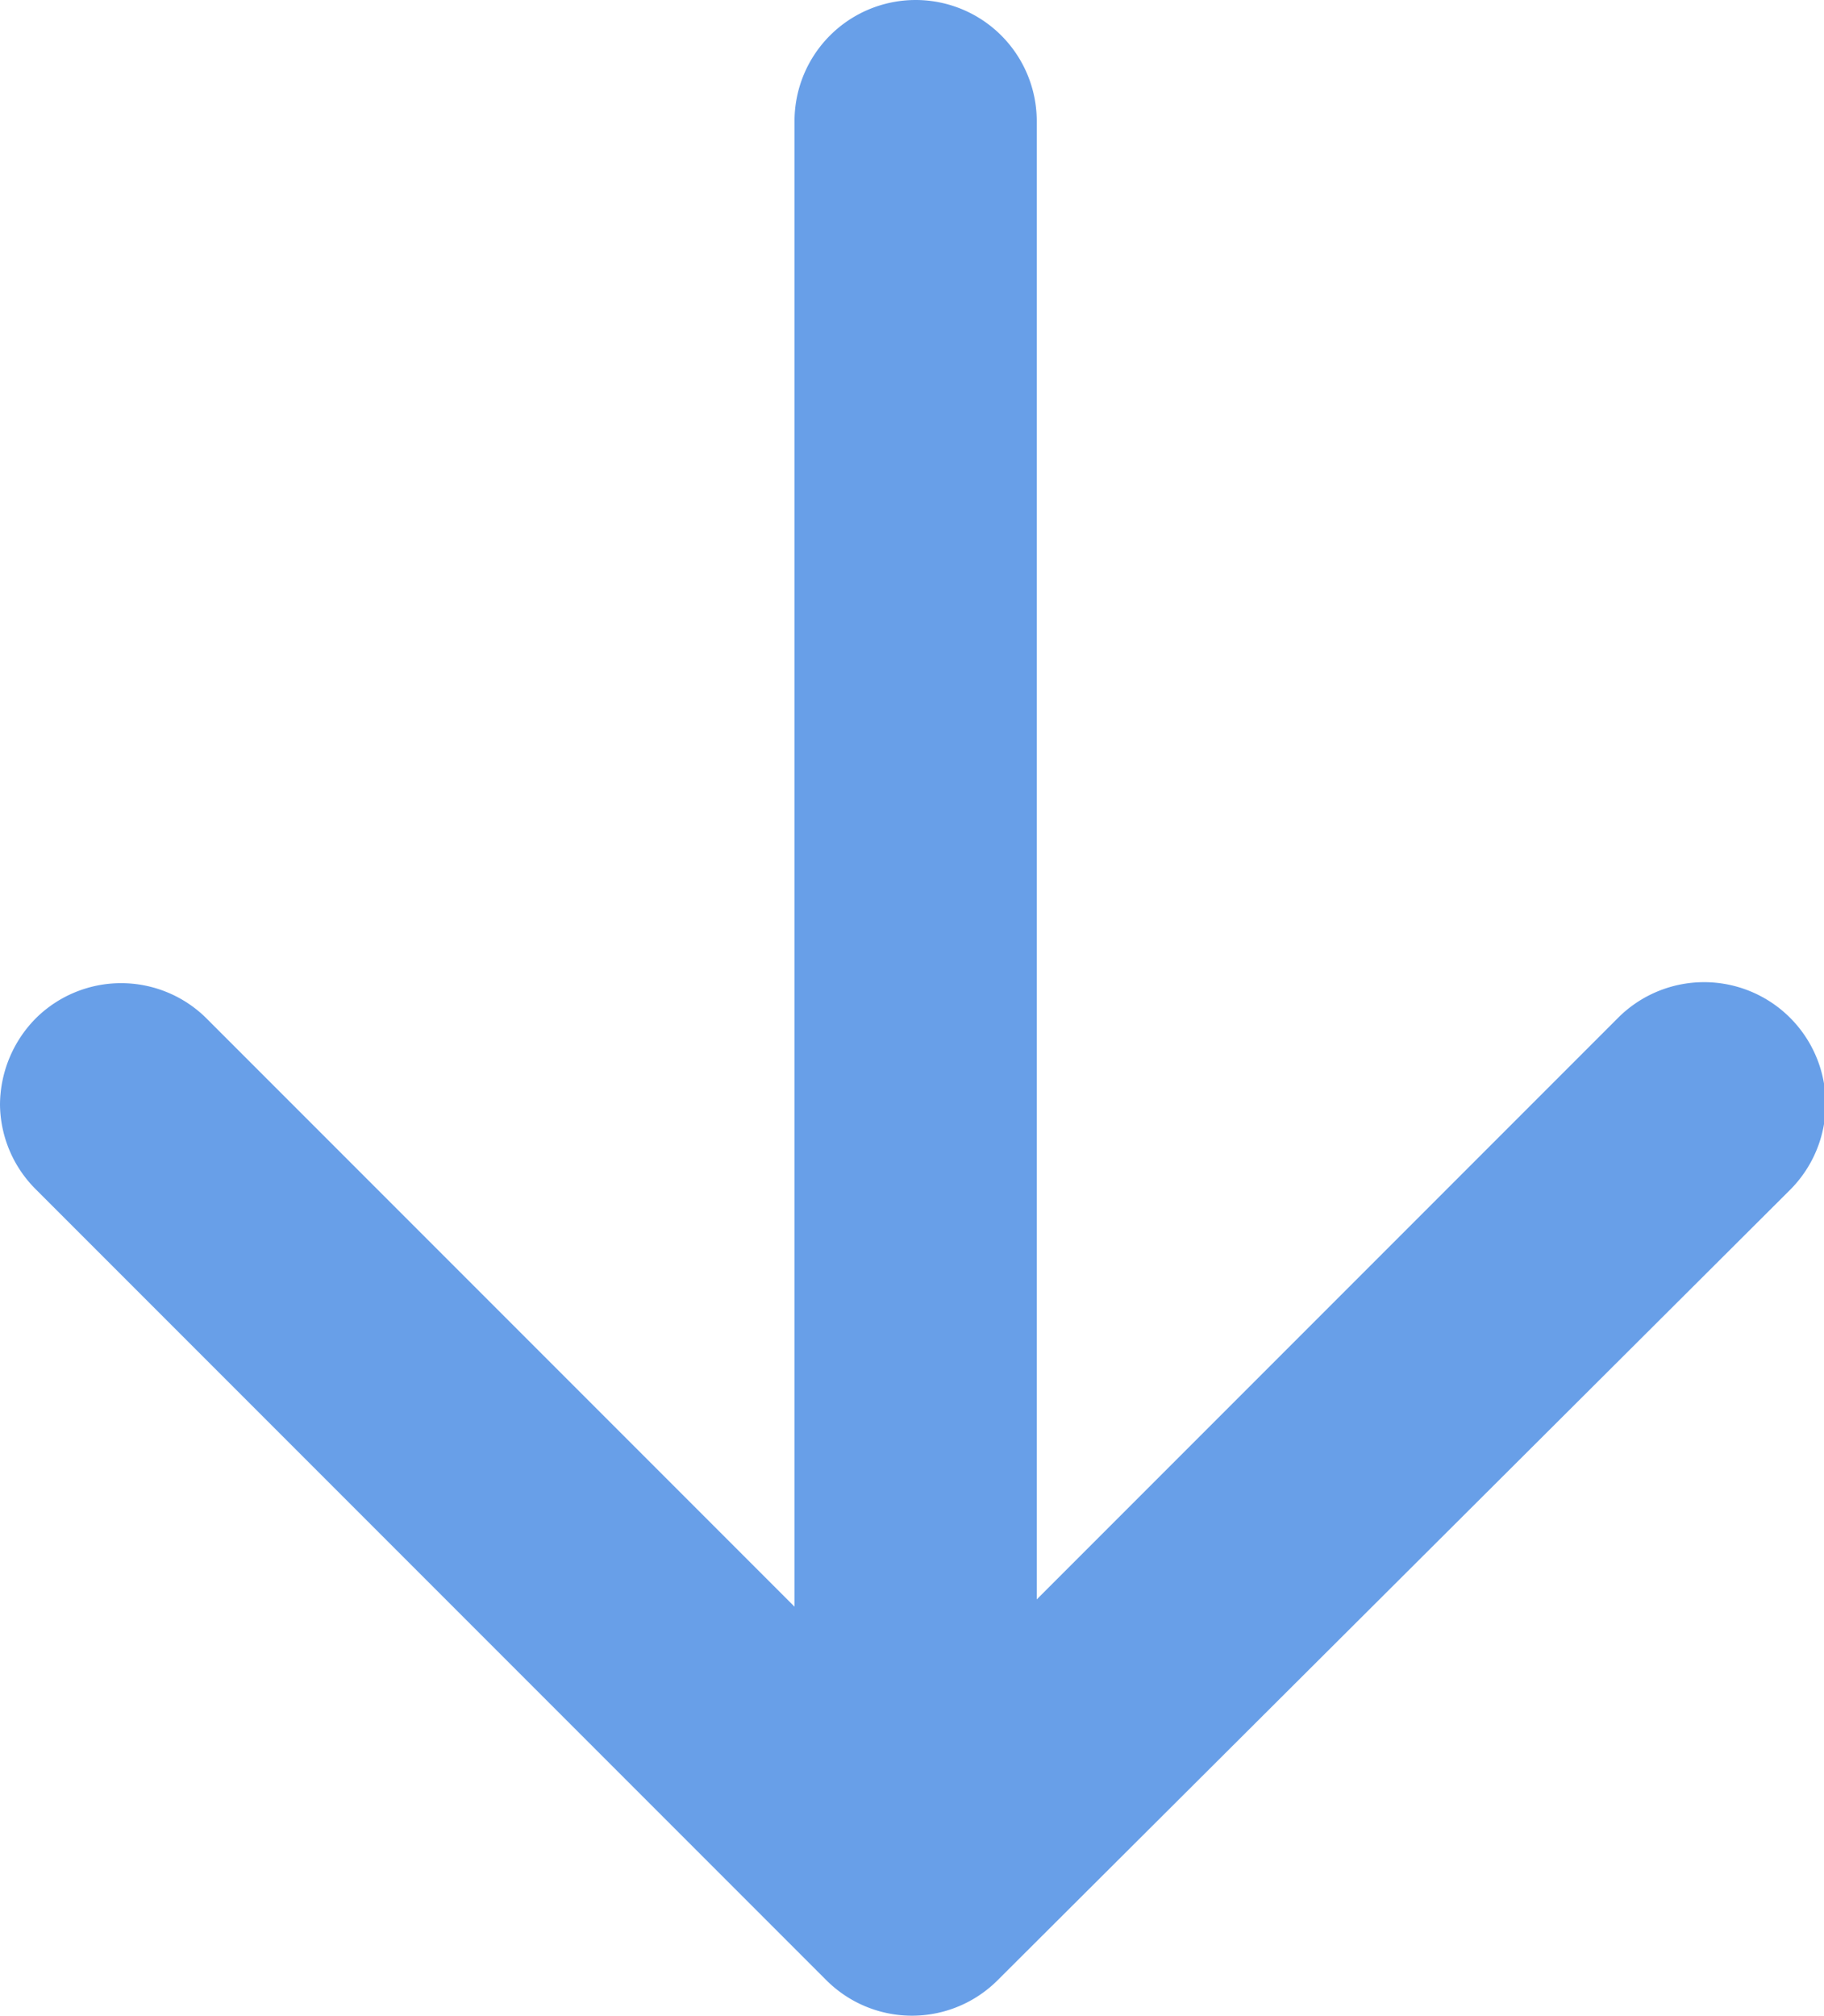 <svg xmlns="http://www.w3.org/2000/svg" width="7.53" height="8.32"><path d="M4.12 8.17l3.27-3.26a.5.5 0 1 0-.71-.71l-2.4 2.4V.5a.5.5 0 0 0-.5-.5.5.5 0 0 0-.5.5v6.13L.85 4.2a.5.5 0 0 0-.7 0 .51.51 0 0 0-.15.36.5.5 0 0 0 .15.35l3.26 3.26a.5.5 0 0 0 .71 0z" fill="#689fe8" data-name="レイヤー 2"/></svg>